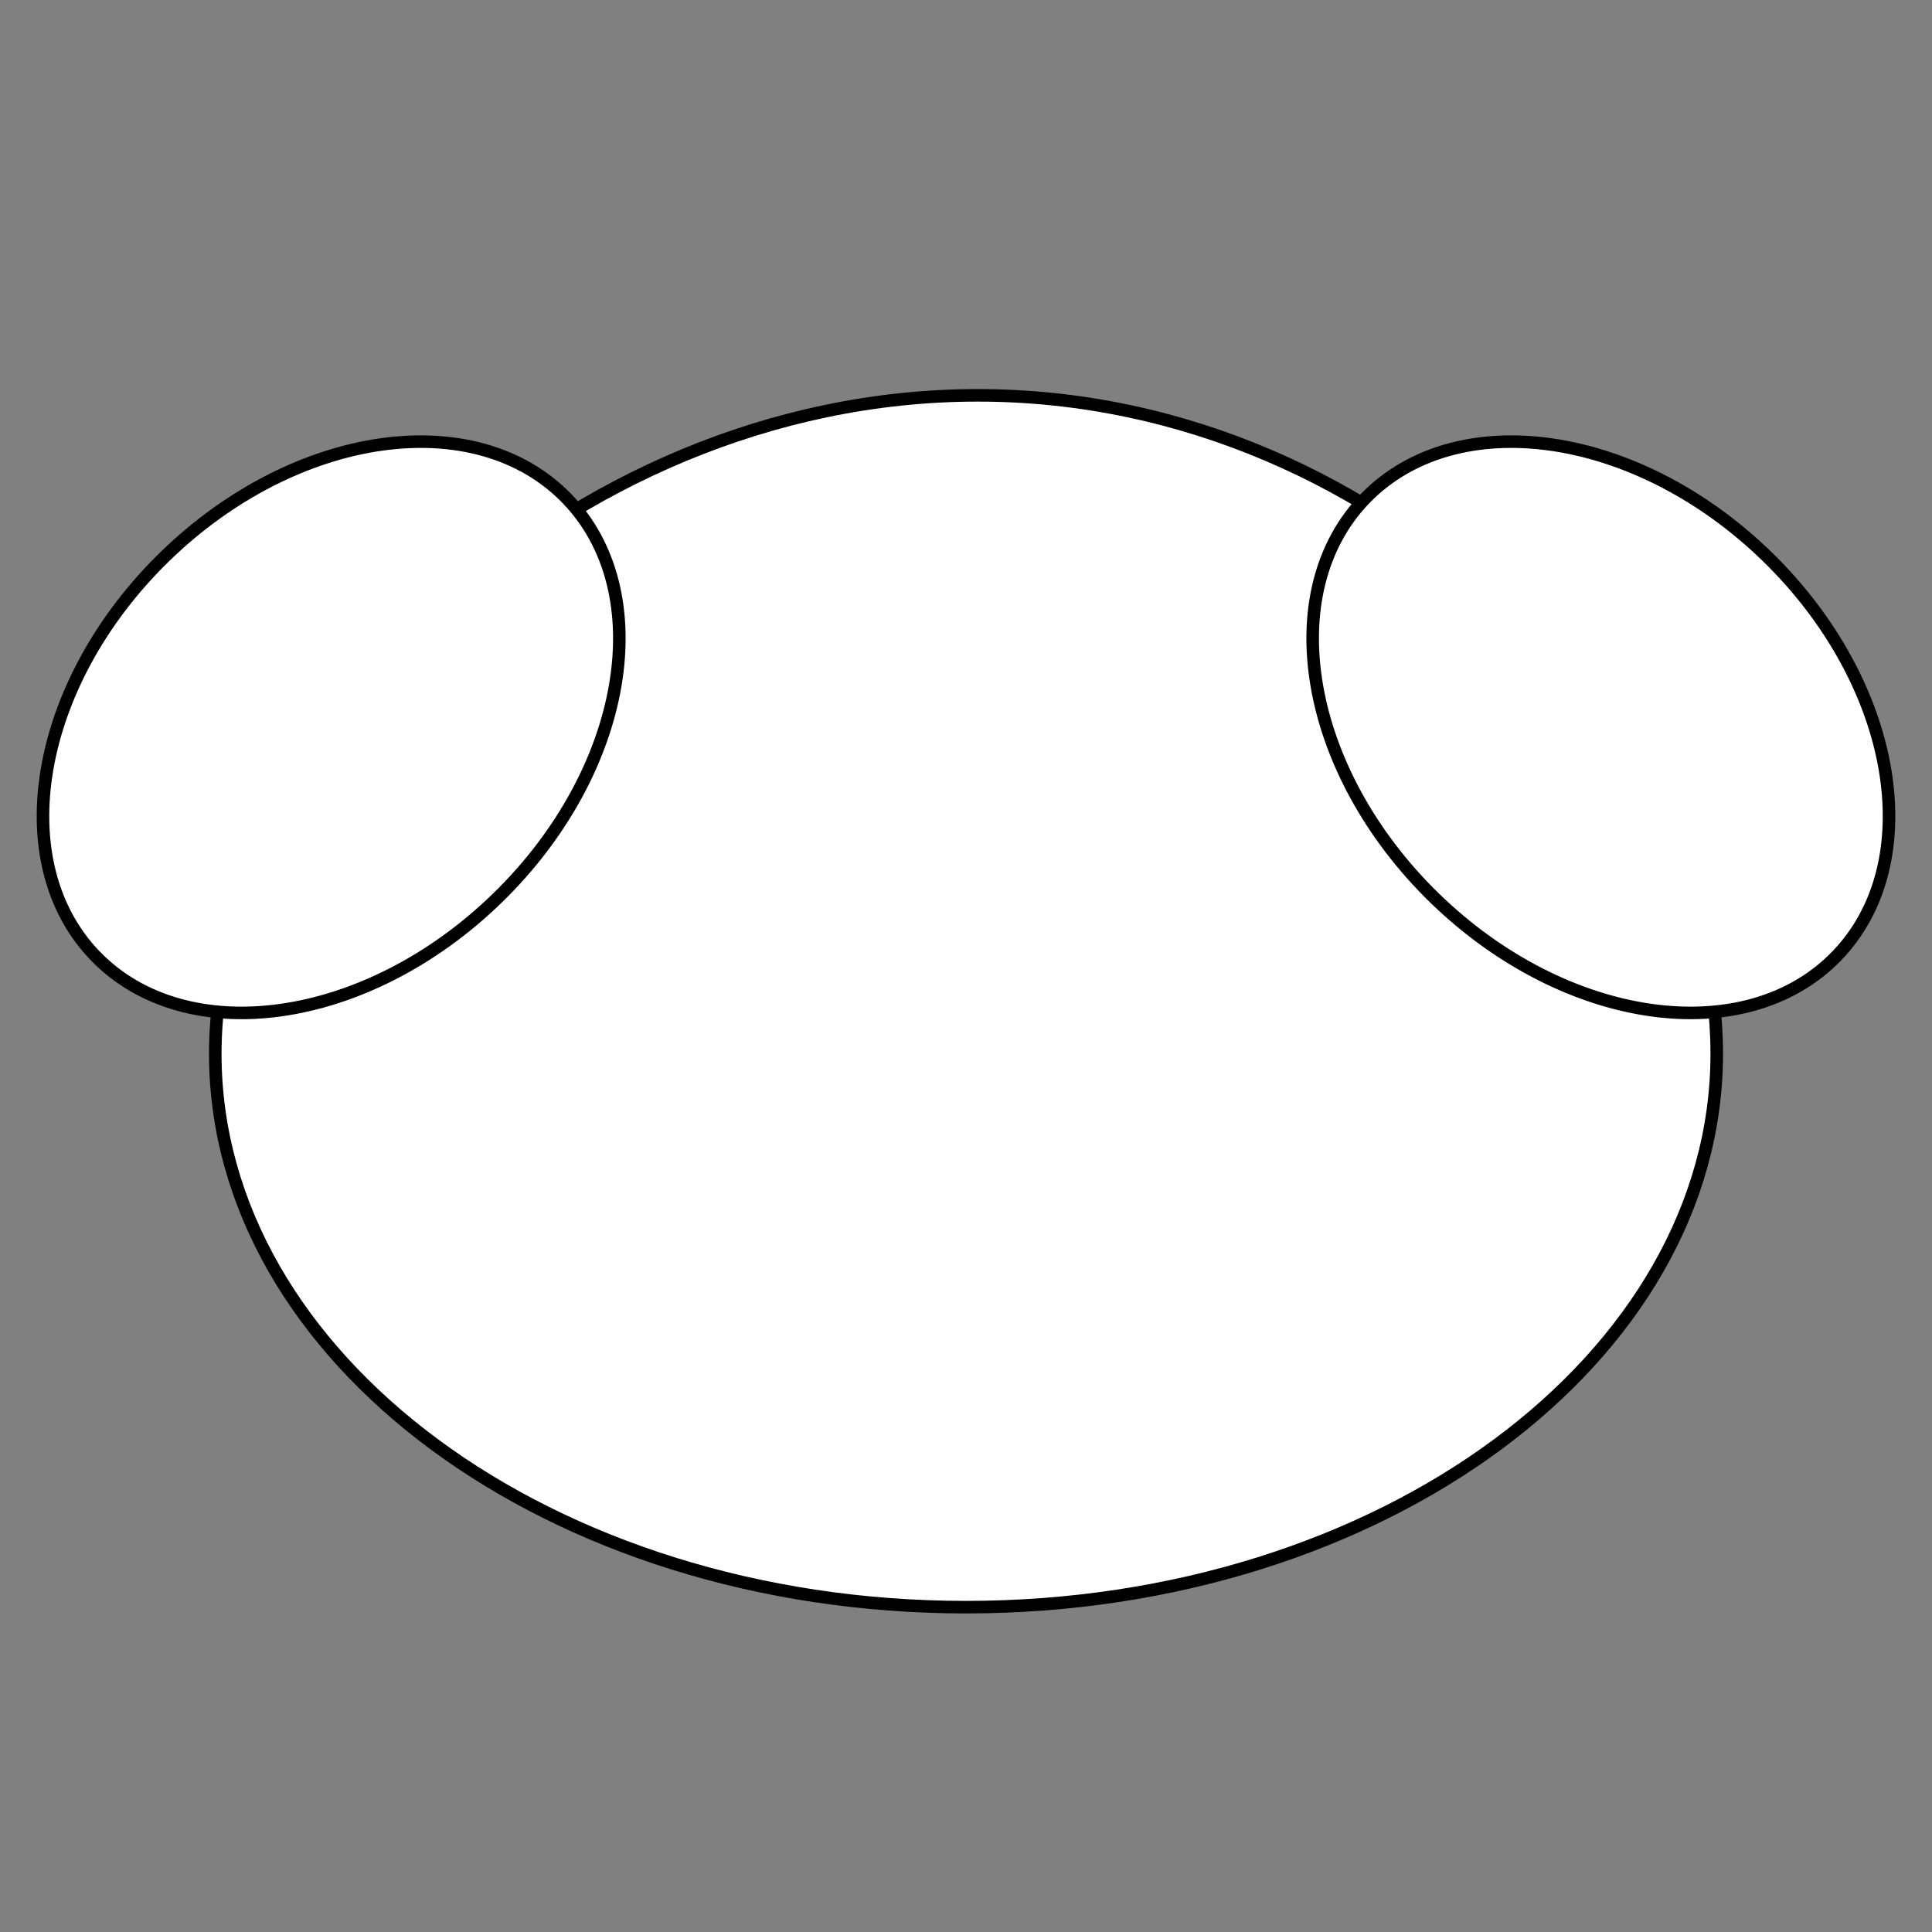 <svg width="154" height="154" viewBox="0 0 154 154" fill="none" xmlns="http://www.w3.org/2000/svg">
<rect x="0" y="0" width="154" height="154" fill="#808080" stroke="none"/>
<path d="M136.842 83.992C136.842 96.116 130.196 107.133 119.371 115.137C108.546 123.141 93.567 128.107 77.001 128.107C60.434 128.107 45.456 123.141 34.631 115.137C23.806 107.133 17.16 96.116 17.16 83.992C17.16 71.852 24.055 58.732 35.138 48.631C46.213 38.538 61.416 31.512 77.936 31.512C94.455 31.512 109.186 38.536 119.791 48.624C130.403 58.719 136.842 71.84 136.842 83.992Z" fill="white" stroke="black"/>
<path d="M39.638 71.594C34.422 76.664 28.212 79.695 22.406 80.514C16.6 81.334 11.236 79.941 7.621 76.222C4.007 72.504 2.767 67.103 3.751 61.322C4.734 55.541 7.94 49.42 13.156 44.35C18.372 39.28 24.581 36.249 30.387 35.43C36.194 34.611 41.558 36.004 45.172 39.722C48.787 43.44 50.027 48.842 49.043 54.623C48.059 60.403 44.854 66.524 39.638 71.594Z" fill="white" stroke="black"/>
<path d="M114.363 71.594C119.579 76.664 125.789 79.695 131.595 80.514C137.402 81.334 142.766 79.941 146.38 76.222C149.994 72.504 151.234 67.103 150.251 61.322C149.267 55.541 146.061 49.42 140.845 44.35C135.629 39.28 129.42 36.249 123.614 35.43C117.807 34.611 112.443 36.004 108.829 39.722C105.214 43.44 103.974 48.842 104.958 54.623C105.942 60.403 109.148 66.524 114.363 71.594Z" fill="white" stroke="black"/>
</svg>
